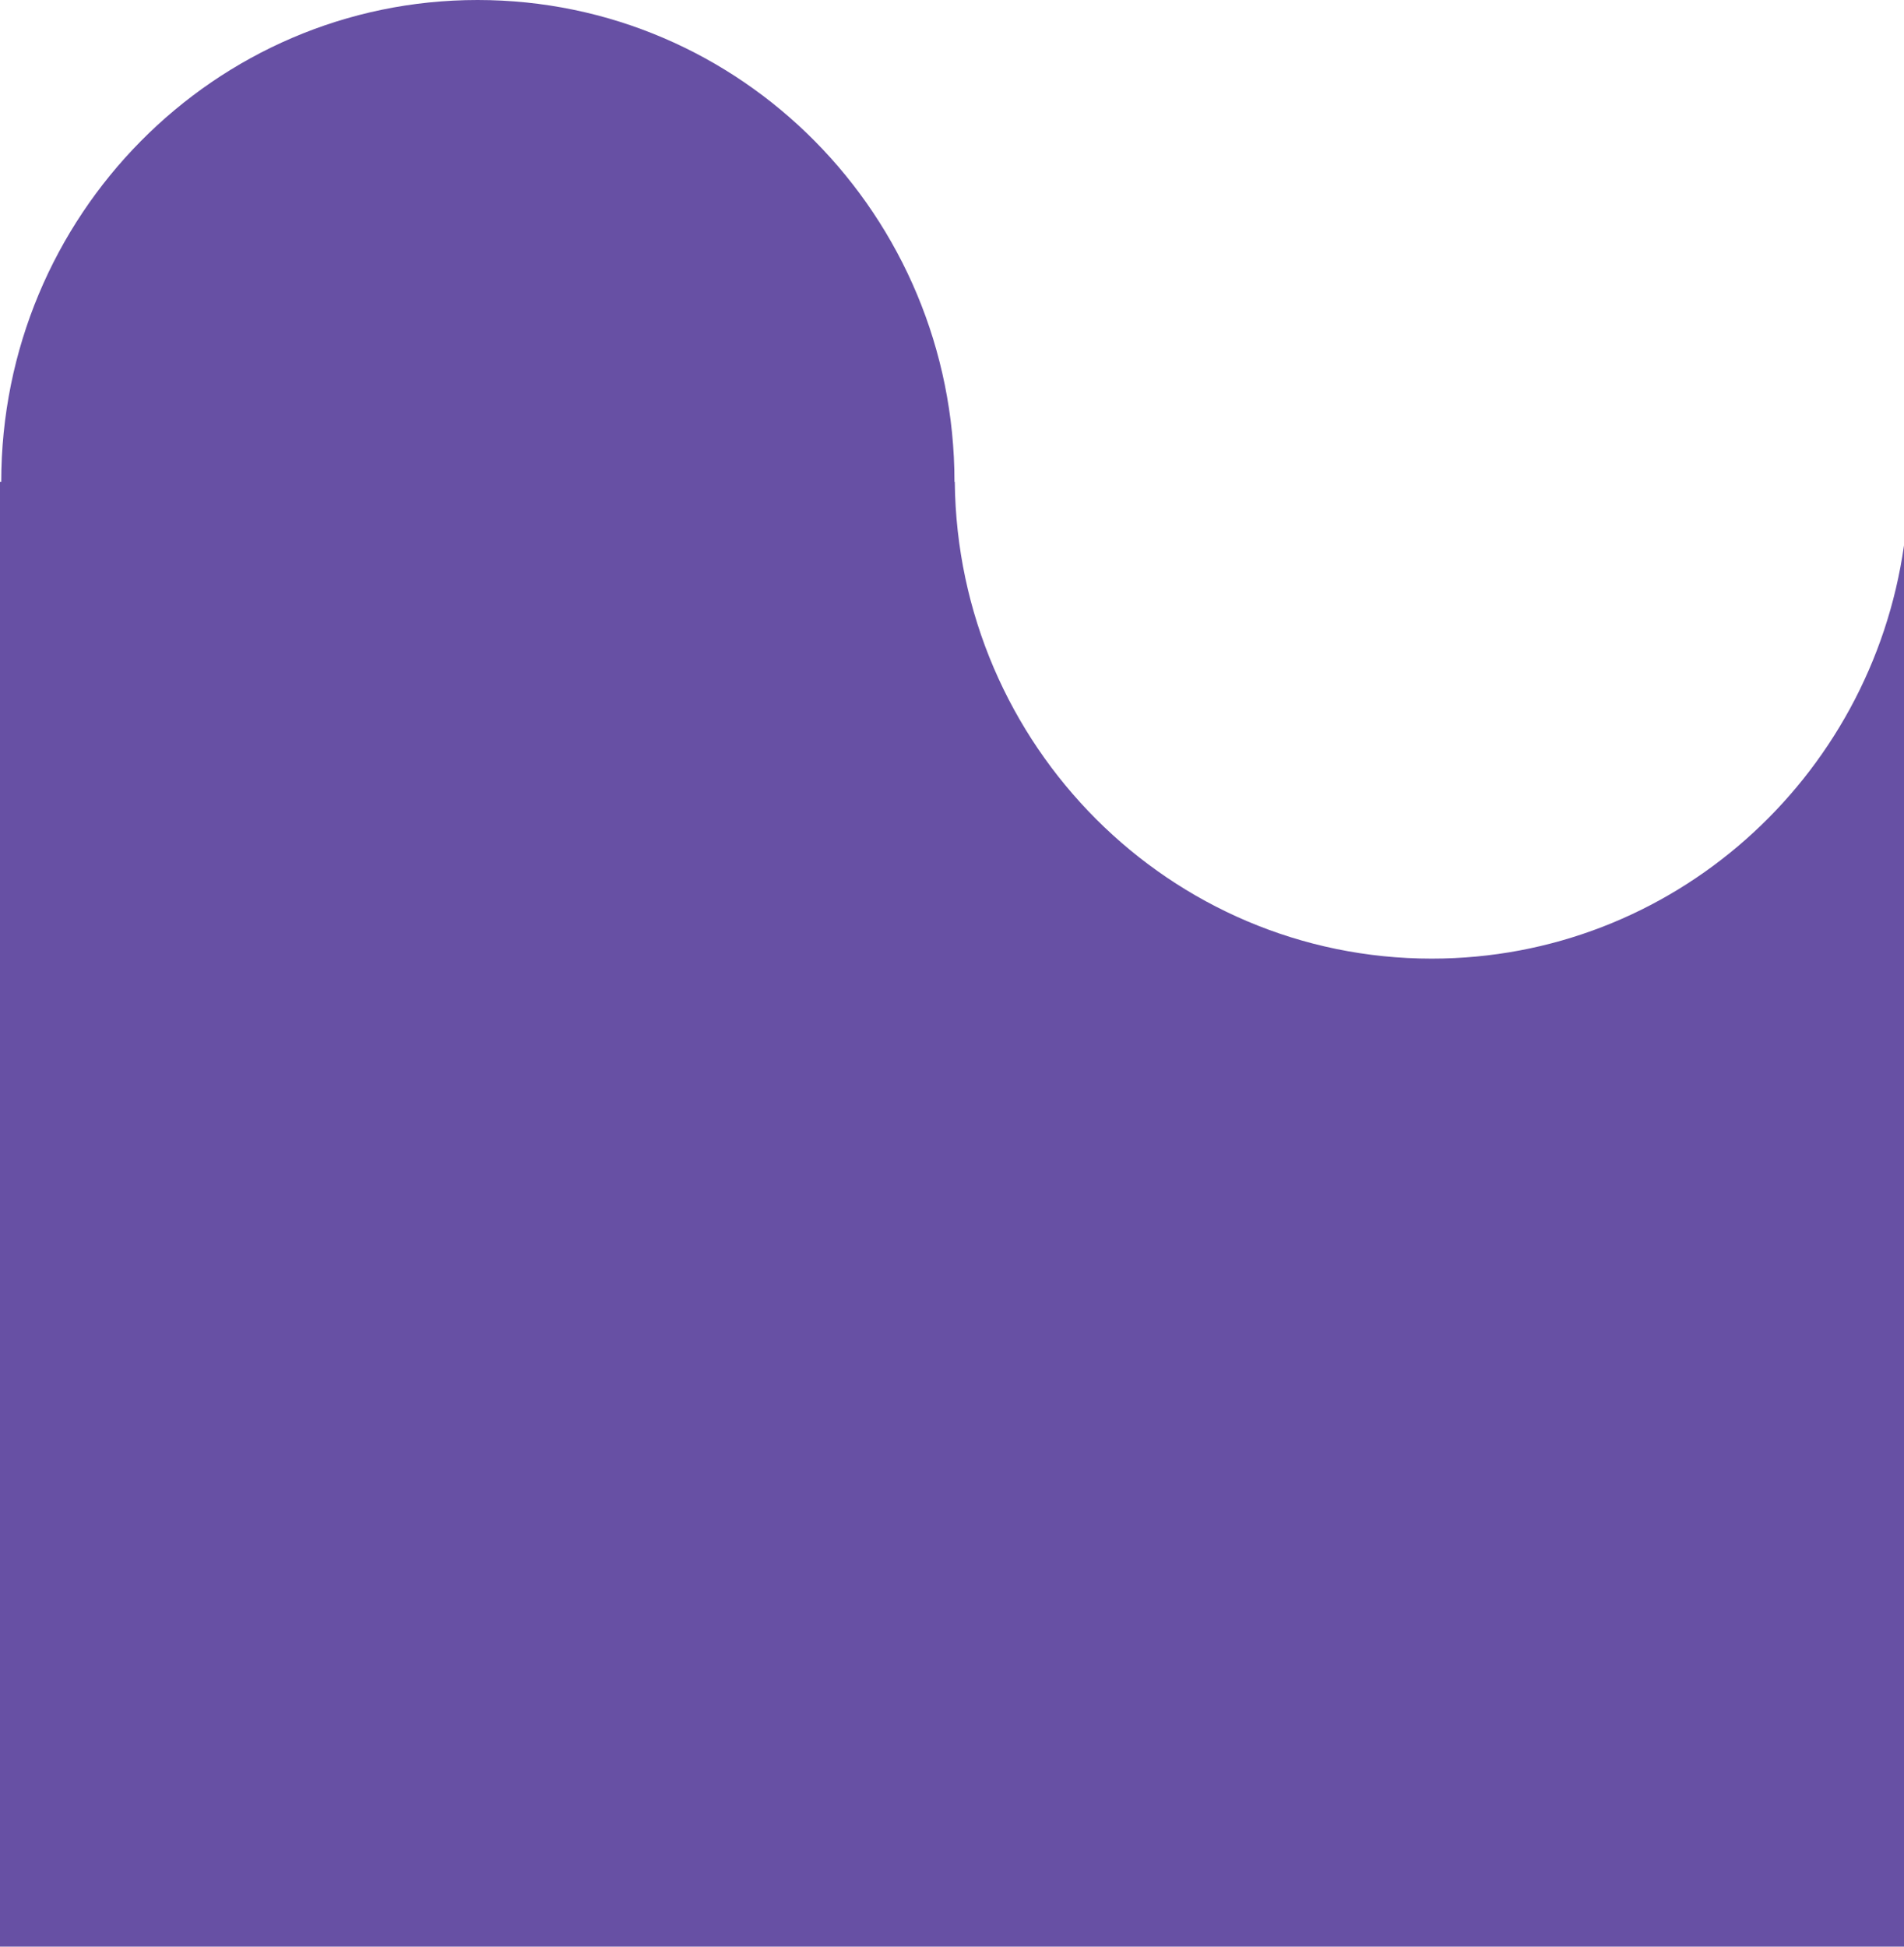 <svg width="360" height="368" viewBox="0 0 360 368" fill="none" xmlns="http://www.w3.org/2000/svg">
<path d="M270.702 181.221C221.228 181.221 181.053 140.962 180.526 91.108H180.468C180.468 40.785 140.117 0 90.292 0C40.585 0 0.234 40.785 0.234 91.108H0V368H360V103.103C353.743 147.282 316.14 181.221 270.702 181.221Z" fill="#6750A4"/>
</svg>
